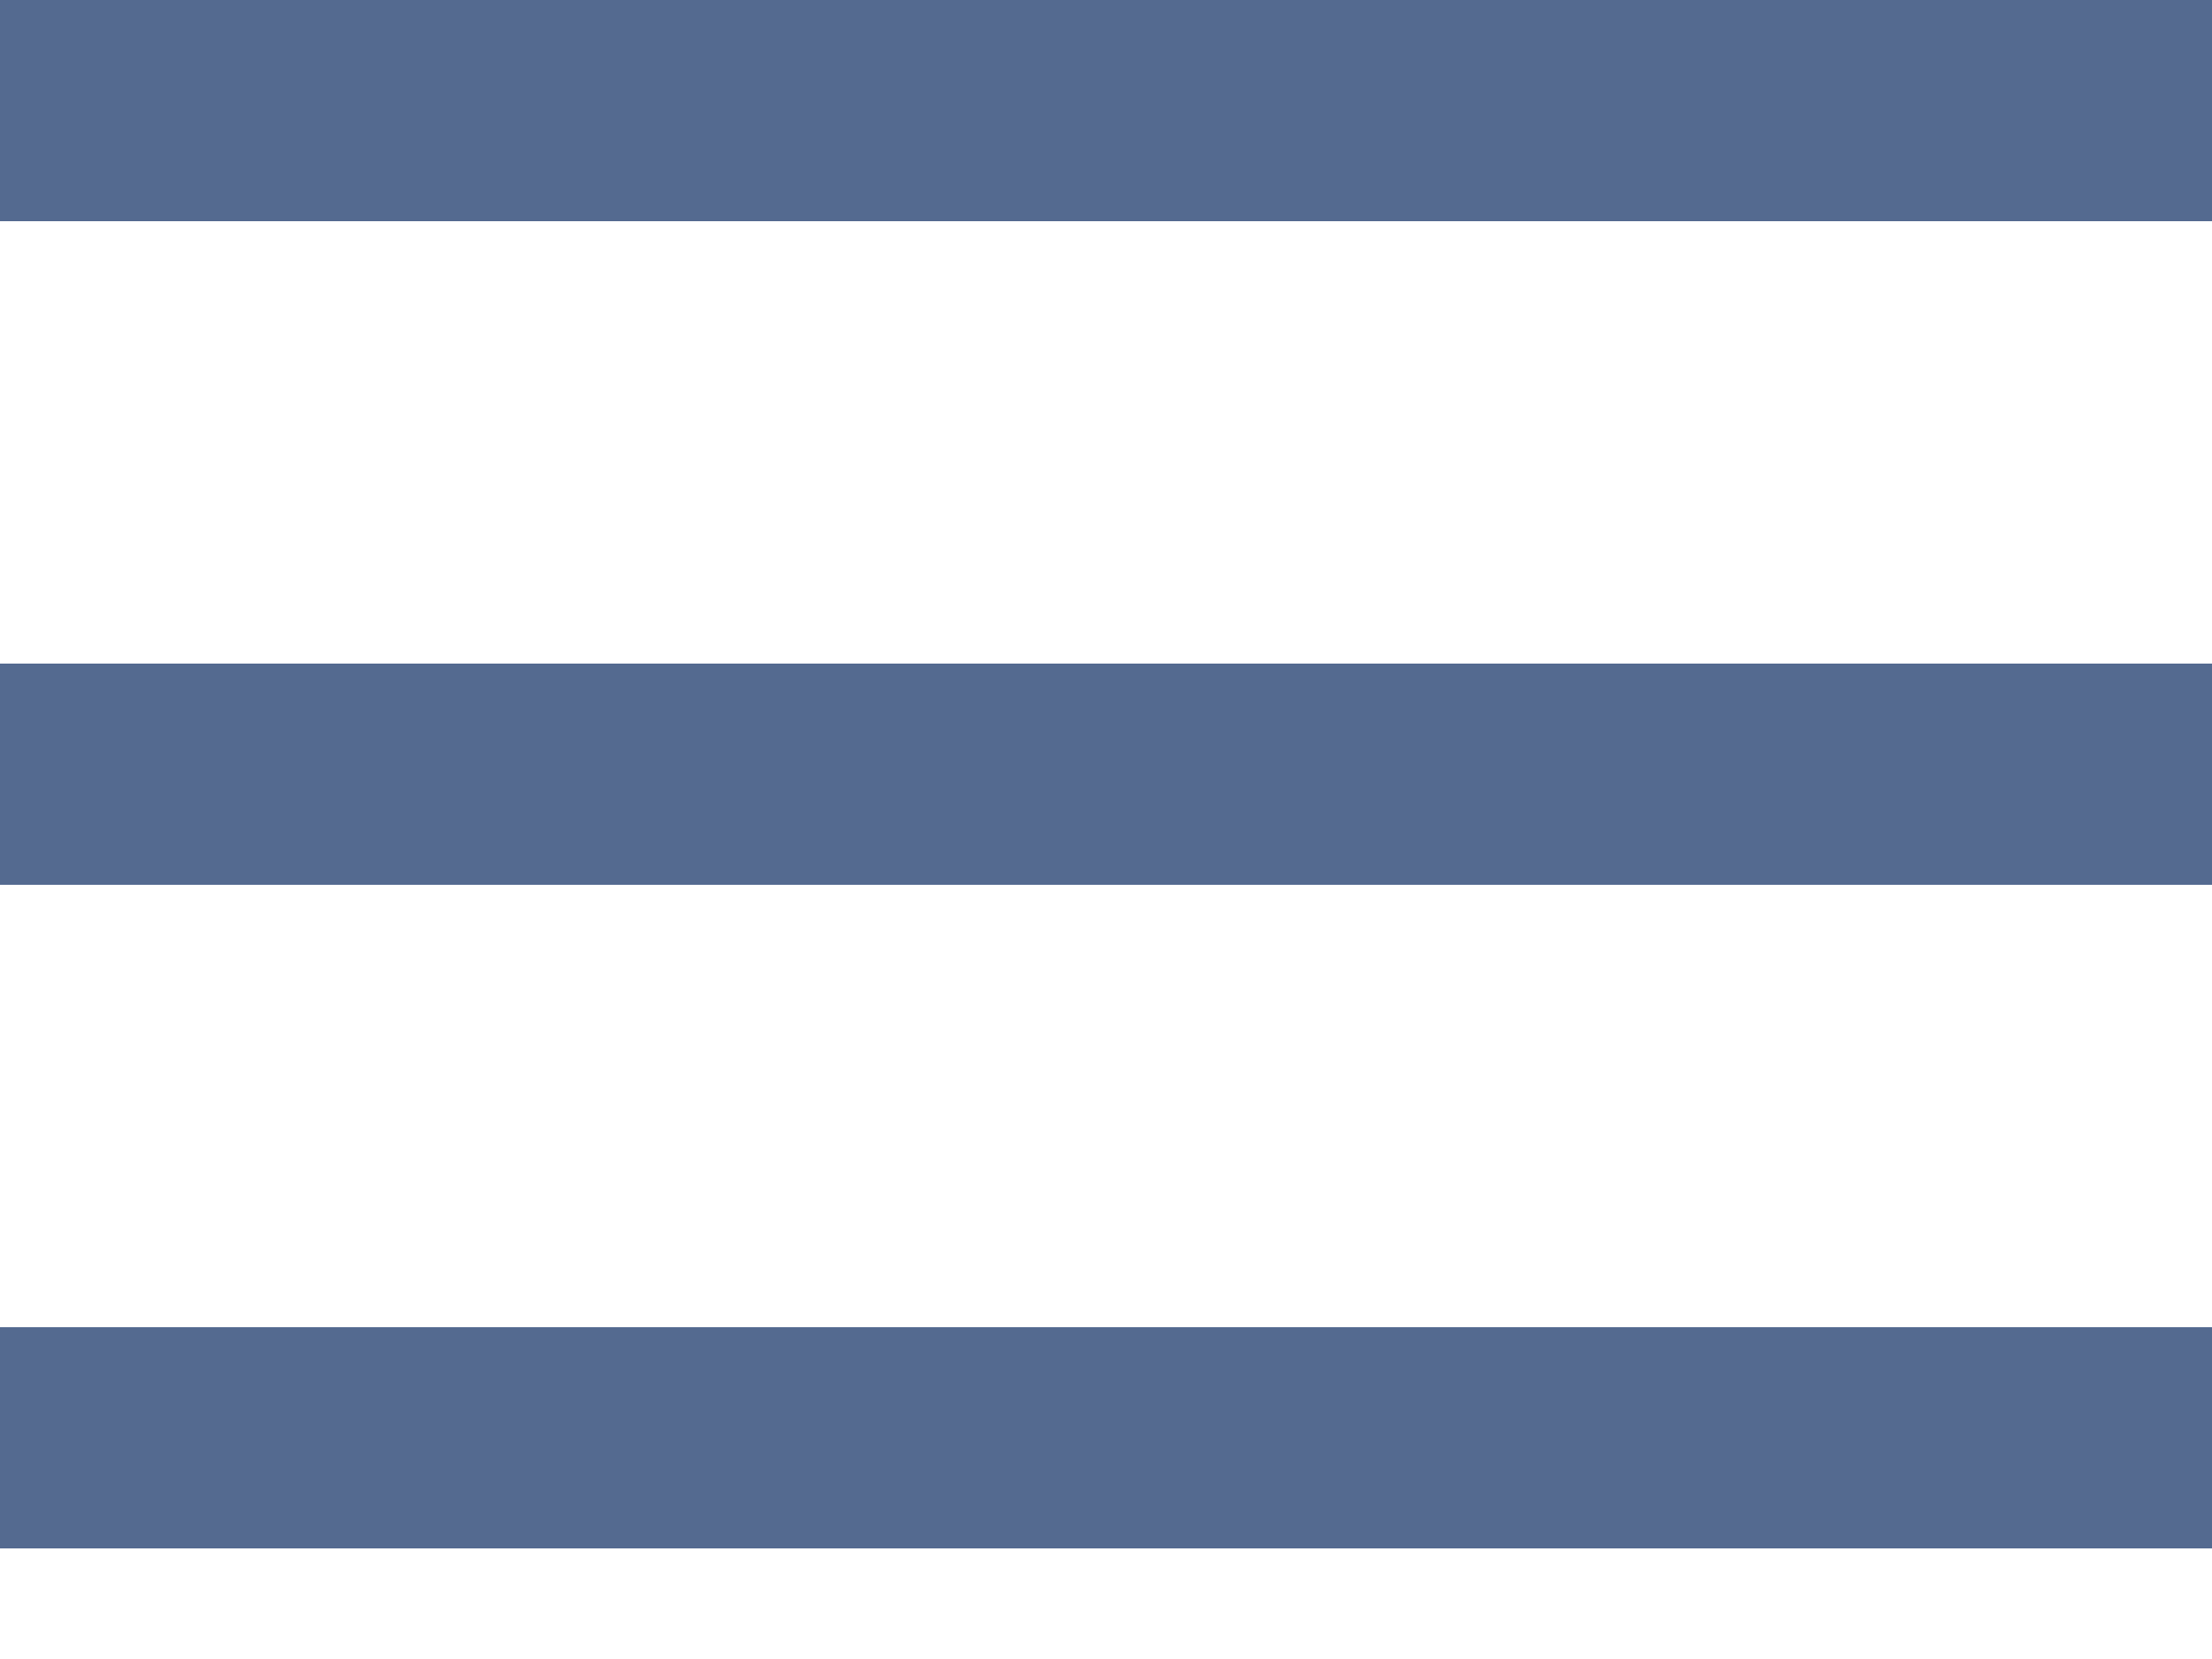 <svg width="16" height="12" viewBox="0 0 16 12" fill="none" xmlns="http://www.w3.org/2000/svg">
<path fill-rule="evenodd" clip-rule="evenodd" d="M16 1.6V0H0V1.6H16ZM16 4.8V6.4H0V4.8H16ZM16 9.6V11.2H0V9.6H16Z" fill="#546A90"/>
</svg>
